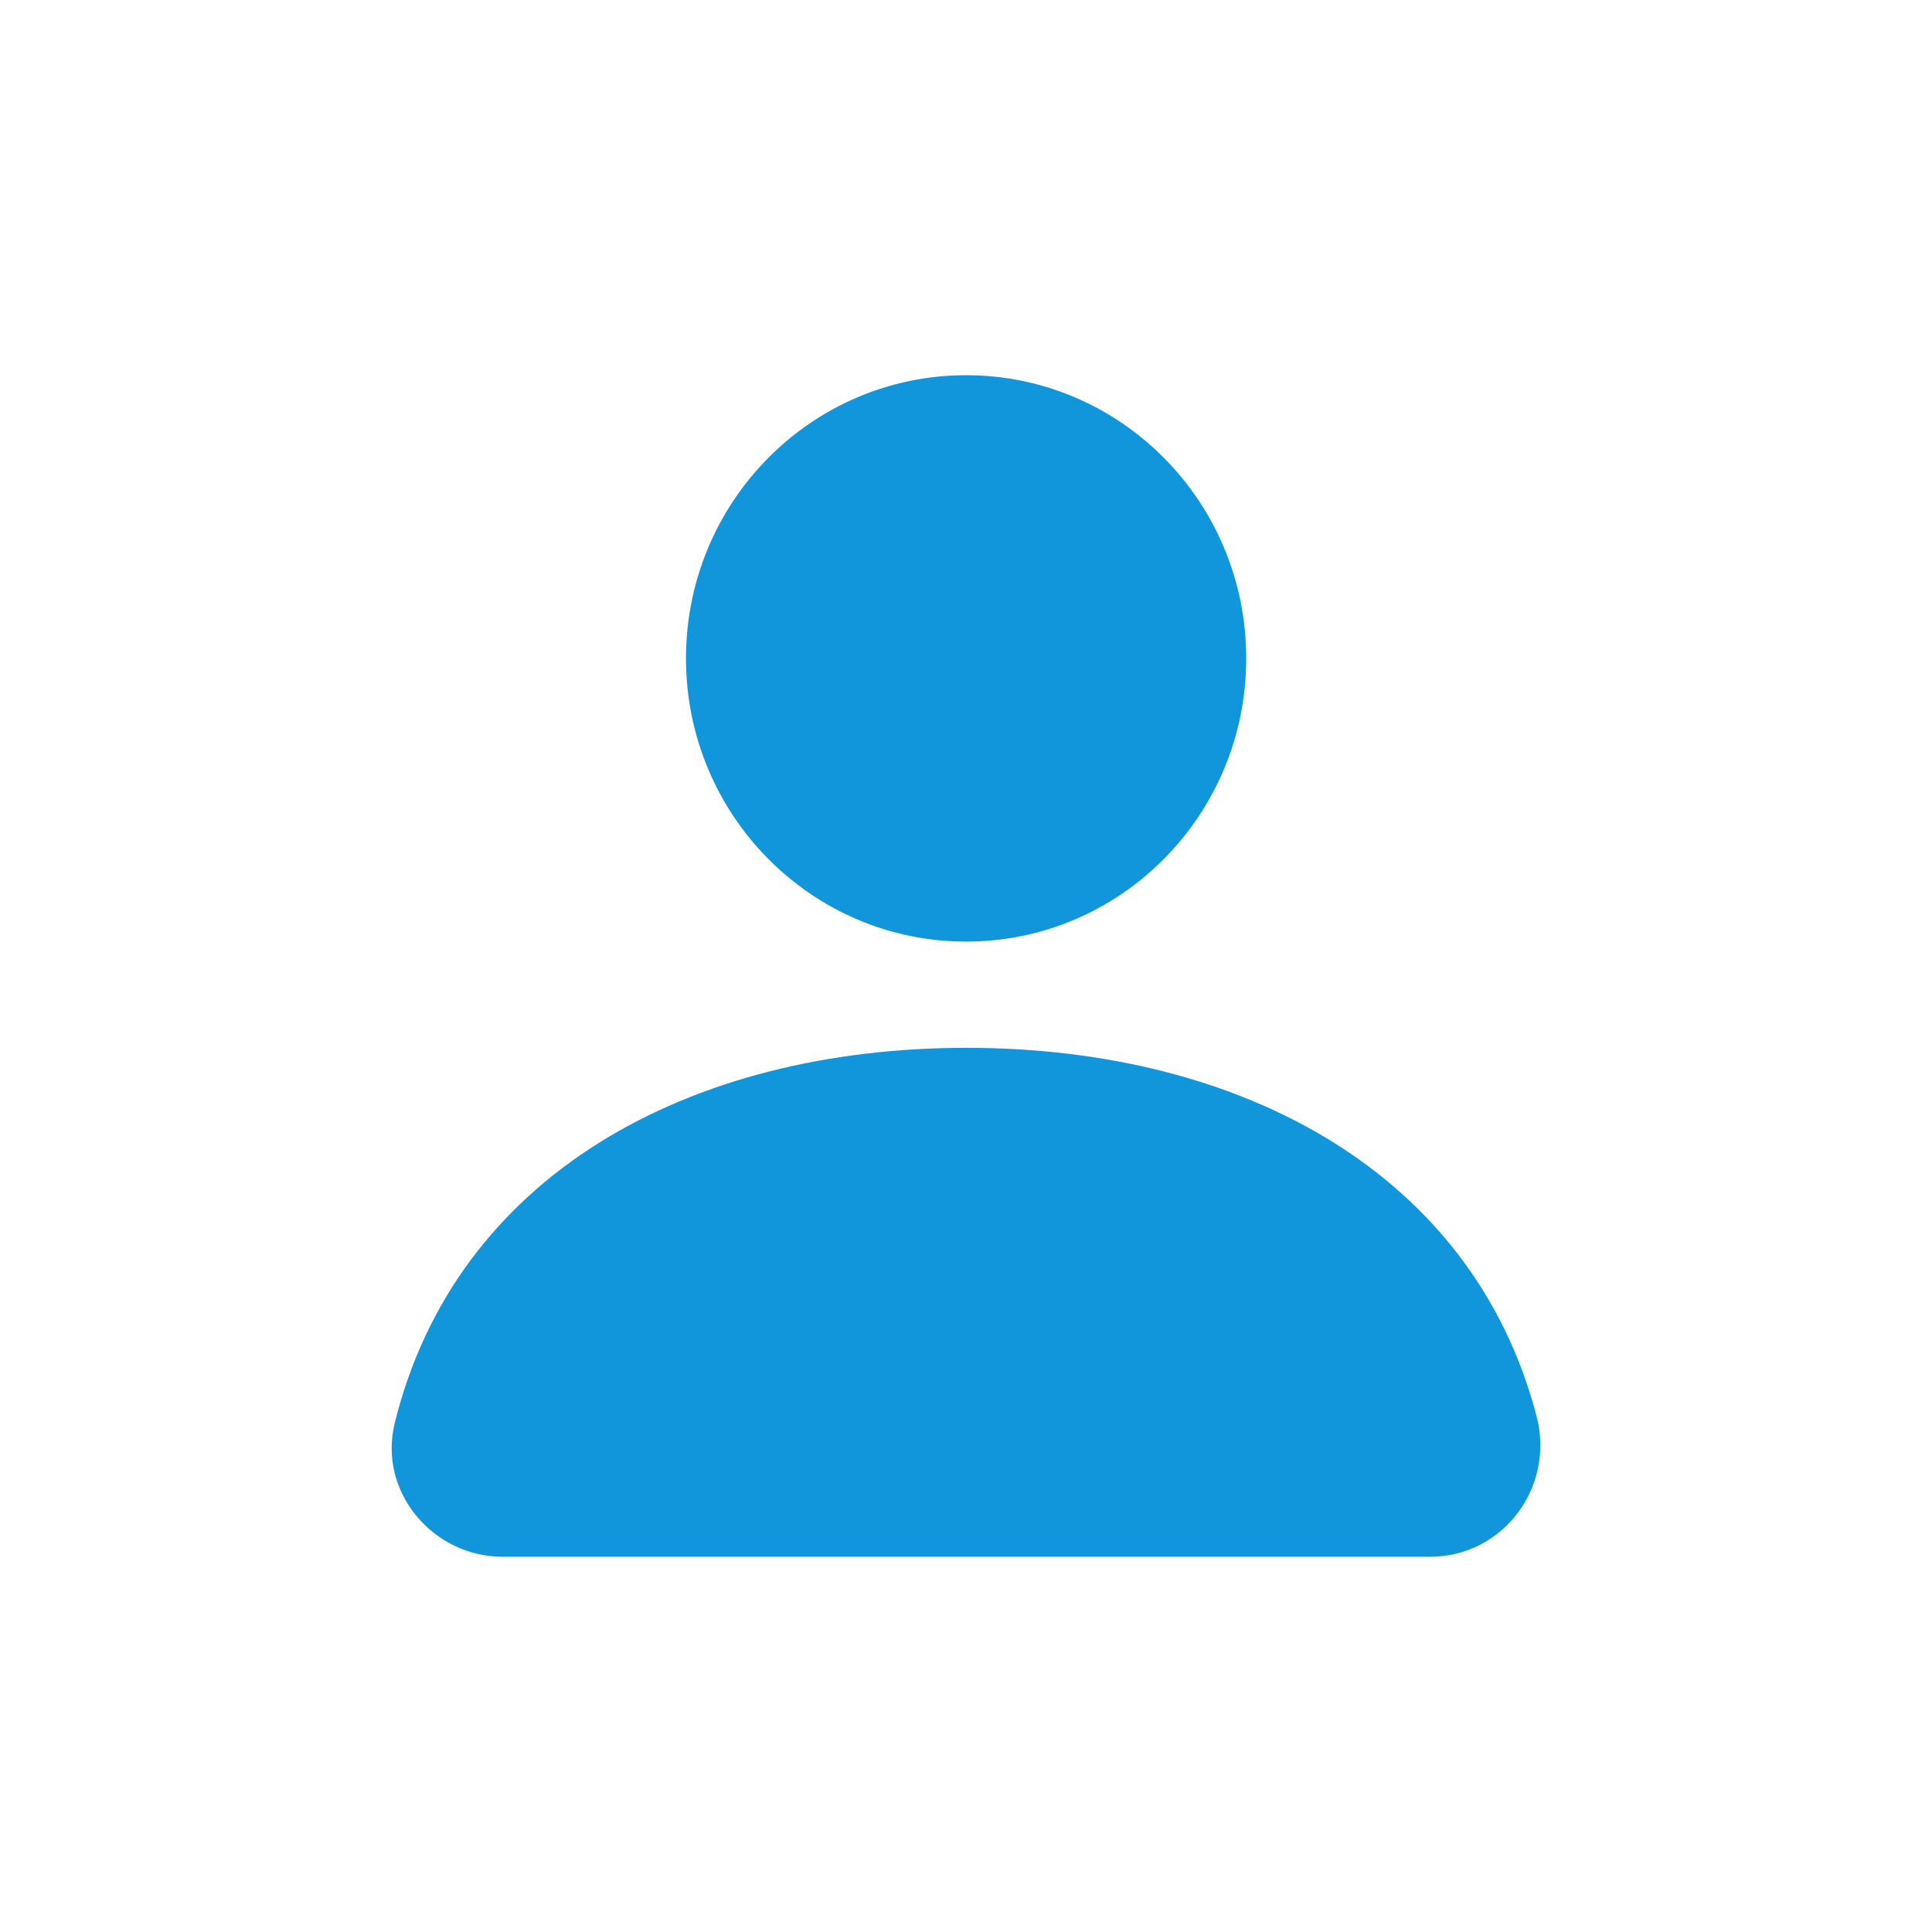<?xml version="1.0" standalone="no"?><!DOCTYPE svg PUBLIC "-//W3C//DTD SVG 1.1//EN" "http://www.w3.org/Graphics/SVG/1.1/DTD/svg11.dtd"><svg t="1495181045613" class="icon" style="" viewBox="0 0 1024 1024" version="1.1" xmlns="http://www.w3.org/2000/svg" p-id="2283" xmlns:xlink="http://www.w3.org/1999/xlink" width="200" height="200"><defs><style type="text/css"></style></defs><path d="M512.055 198.868c-81.94 0-148.468 67.123-148.468 150.097 0 82.978 66.529 150.101 148.468 150.101s148.468-67.123 148.468-150.101C660.524 265.991 593.994 198.868 512.055 198.868z" p-id="2284" fill="#1296db"></path><path d="M757.867 825.132l-491.3 0c-37.29 0-66.266-34.613-57.36-70.824 32.253-131.136 155.666-198.939 303.073-198.939 146.014 0 268.486 66.529 302.134 195.241C824.236 788.182 796.703 825.132 757.867 825.132z" p-id="2285" fill="#1296db"></path></svg>
